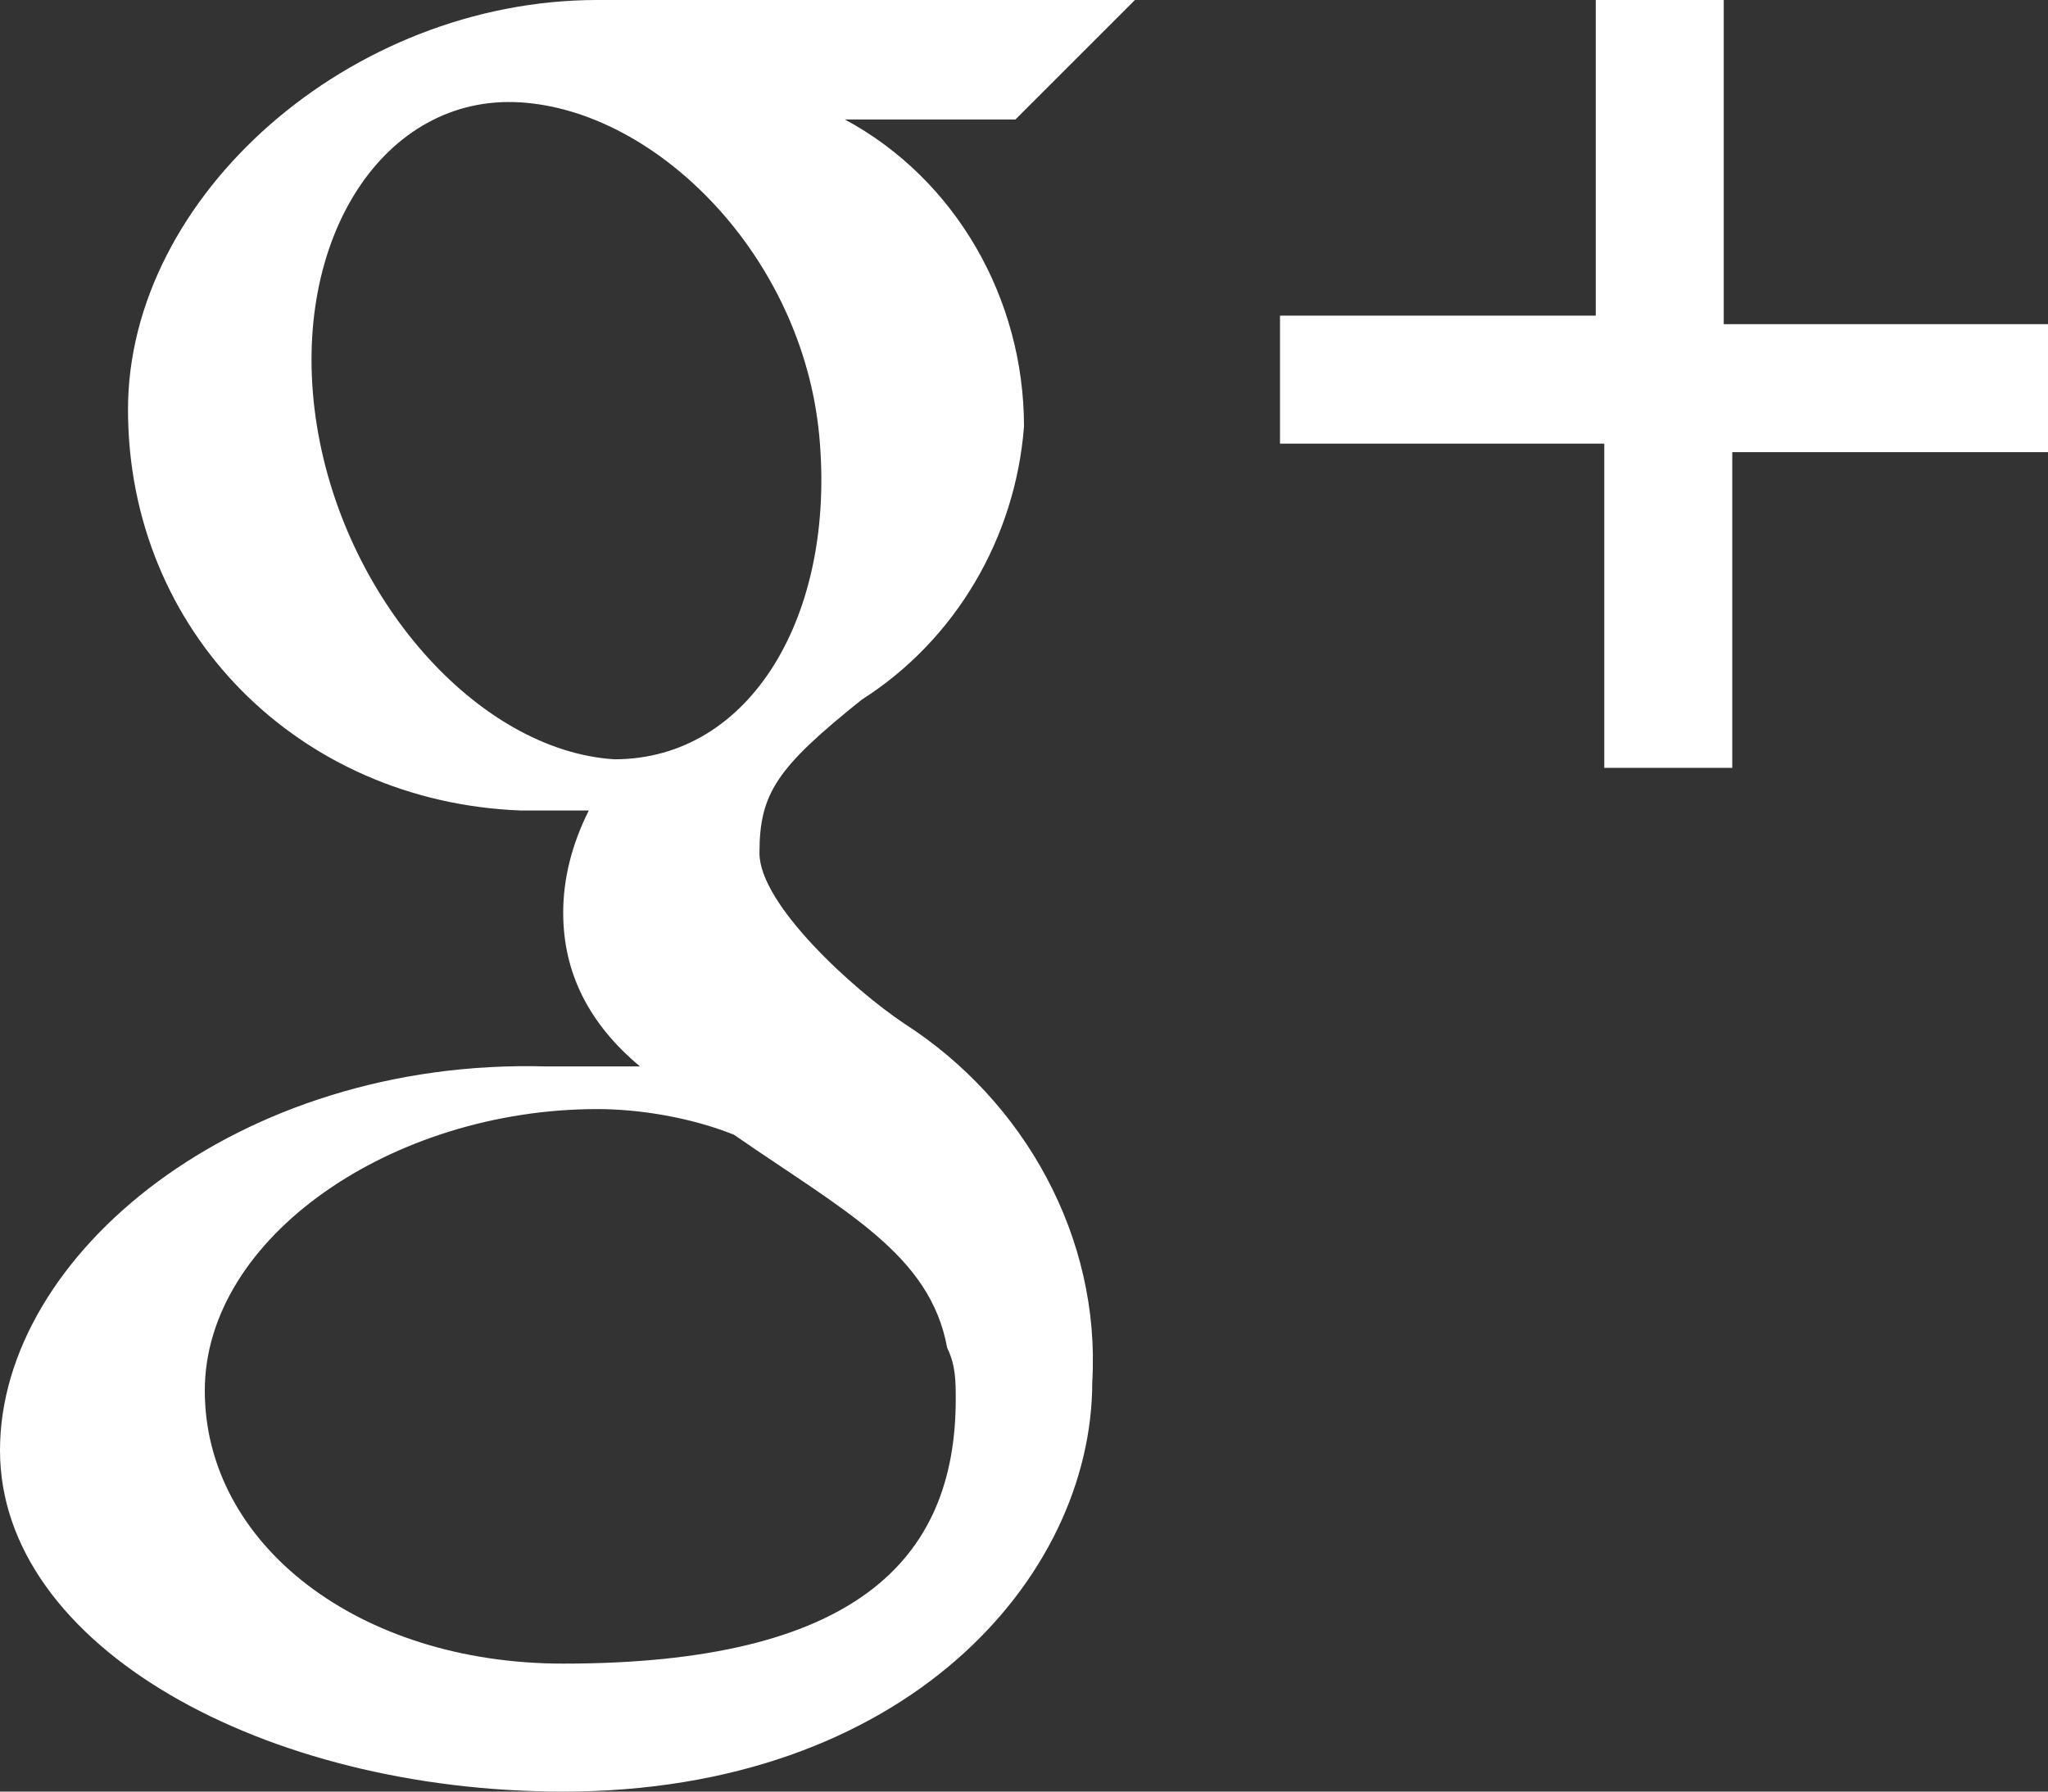 <?xml version="1.0" encoding="utf-8"?>
<!-- Generator: Adobe Illustrator 23.0.1, SVG Export Plug-In . SVG Version: 6.00 Build 0)  -->
<svg version="1.1" id="Layer_1" xmlns="http://www.w3.org/2000/svg" xmlns:xlink="http://www.w3.org/1999/xlink" x="0px" y="0px"
	 viewBox="0 0 24 21" style="enable-background:new 0 0 24 21;" xml:space="preserve">
<rect x="0" y="0" width="24" height="21" fill="#333333" stroke="none"/>
<style type="text/css">
	.st0{fill-rule:evenodd;clip-rule:evenodd;fill:#FFFFFF;}
</style>
<path id="google_plus" class="st0" d="M24,3.8h-3.8V0h-1.5v3.7H15v1.5h3.8V9h1.5V5.3H24V3.8z M10.6,12c-0.6-0.4-1.7-1.4-1.7-2
	c0-0.7,0.2-1,1.2-1.8c1.1-0.7,1.8-1.9,1.9-3.2c0-1.5-0.8-2.9-2.1-3.6h2L13.3,0H7C4.1,0,1.5,2.3,1.5,4.8c0,2.6,2,4.6,4.6,4.7
	c0.1,0,0.2,0,0.2,0c0.2,0,0.4,0,0.6,0c-0.2,0.4-0.3,0.8-0.3,1.2c0,0.7,0.3,1.3,0.9,1.8c-0.4,0-0.7,0-1.1,0C2.8,12.4,0,14.7,0,17
	c0,2.3,3.1,4,6.6,4c4,0,6.2-2.5,6.2-4.8C12.9,14.5,12,12.9,10.6,12z M7.2,8.9C5.6,8.8,4,7,3.7,4.9s0.8-3.8,2.4-3.7s3.3,1.8,3.5,3.9
	S8.8,8.9,7.2,8.9z M6.6,19.5c-2.4,0-4.2-1.4-4.2-3.2C2.4,14.5,4.6,13,7,13c0.5,0,1.1,0.1,1.6,0.3c1.3,0.9,2.3,1.4,2.5,2.5
	c0.1,0.2,0.1,0.4,0.1,0.6C11.2,18.3,10,19.5,6.6,19.5z"/>
</svg>
